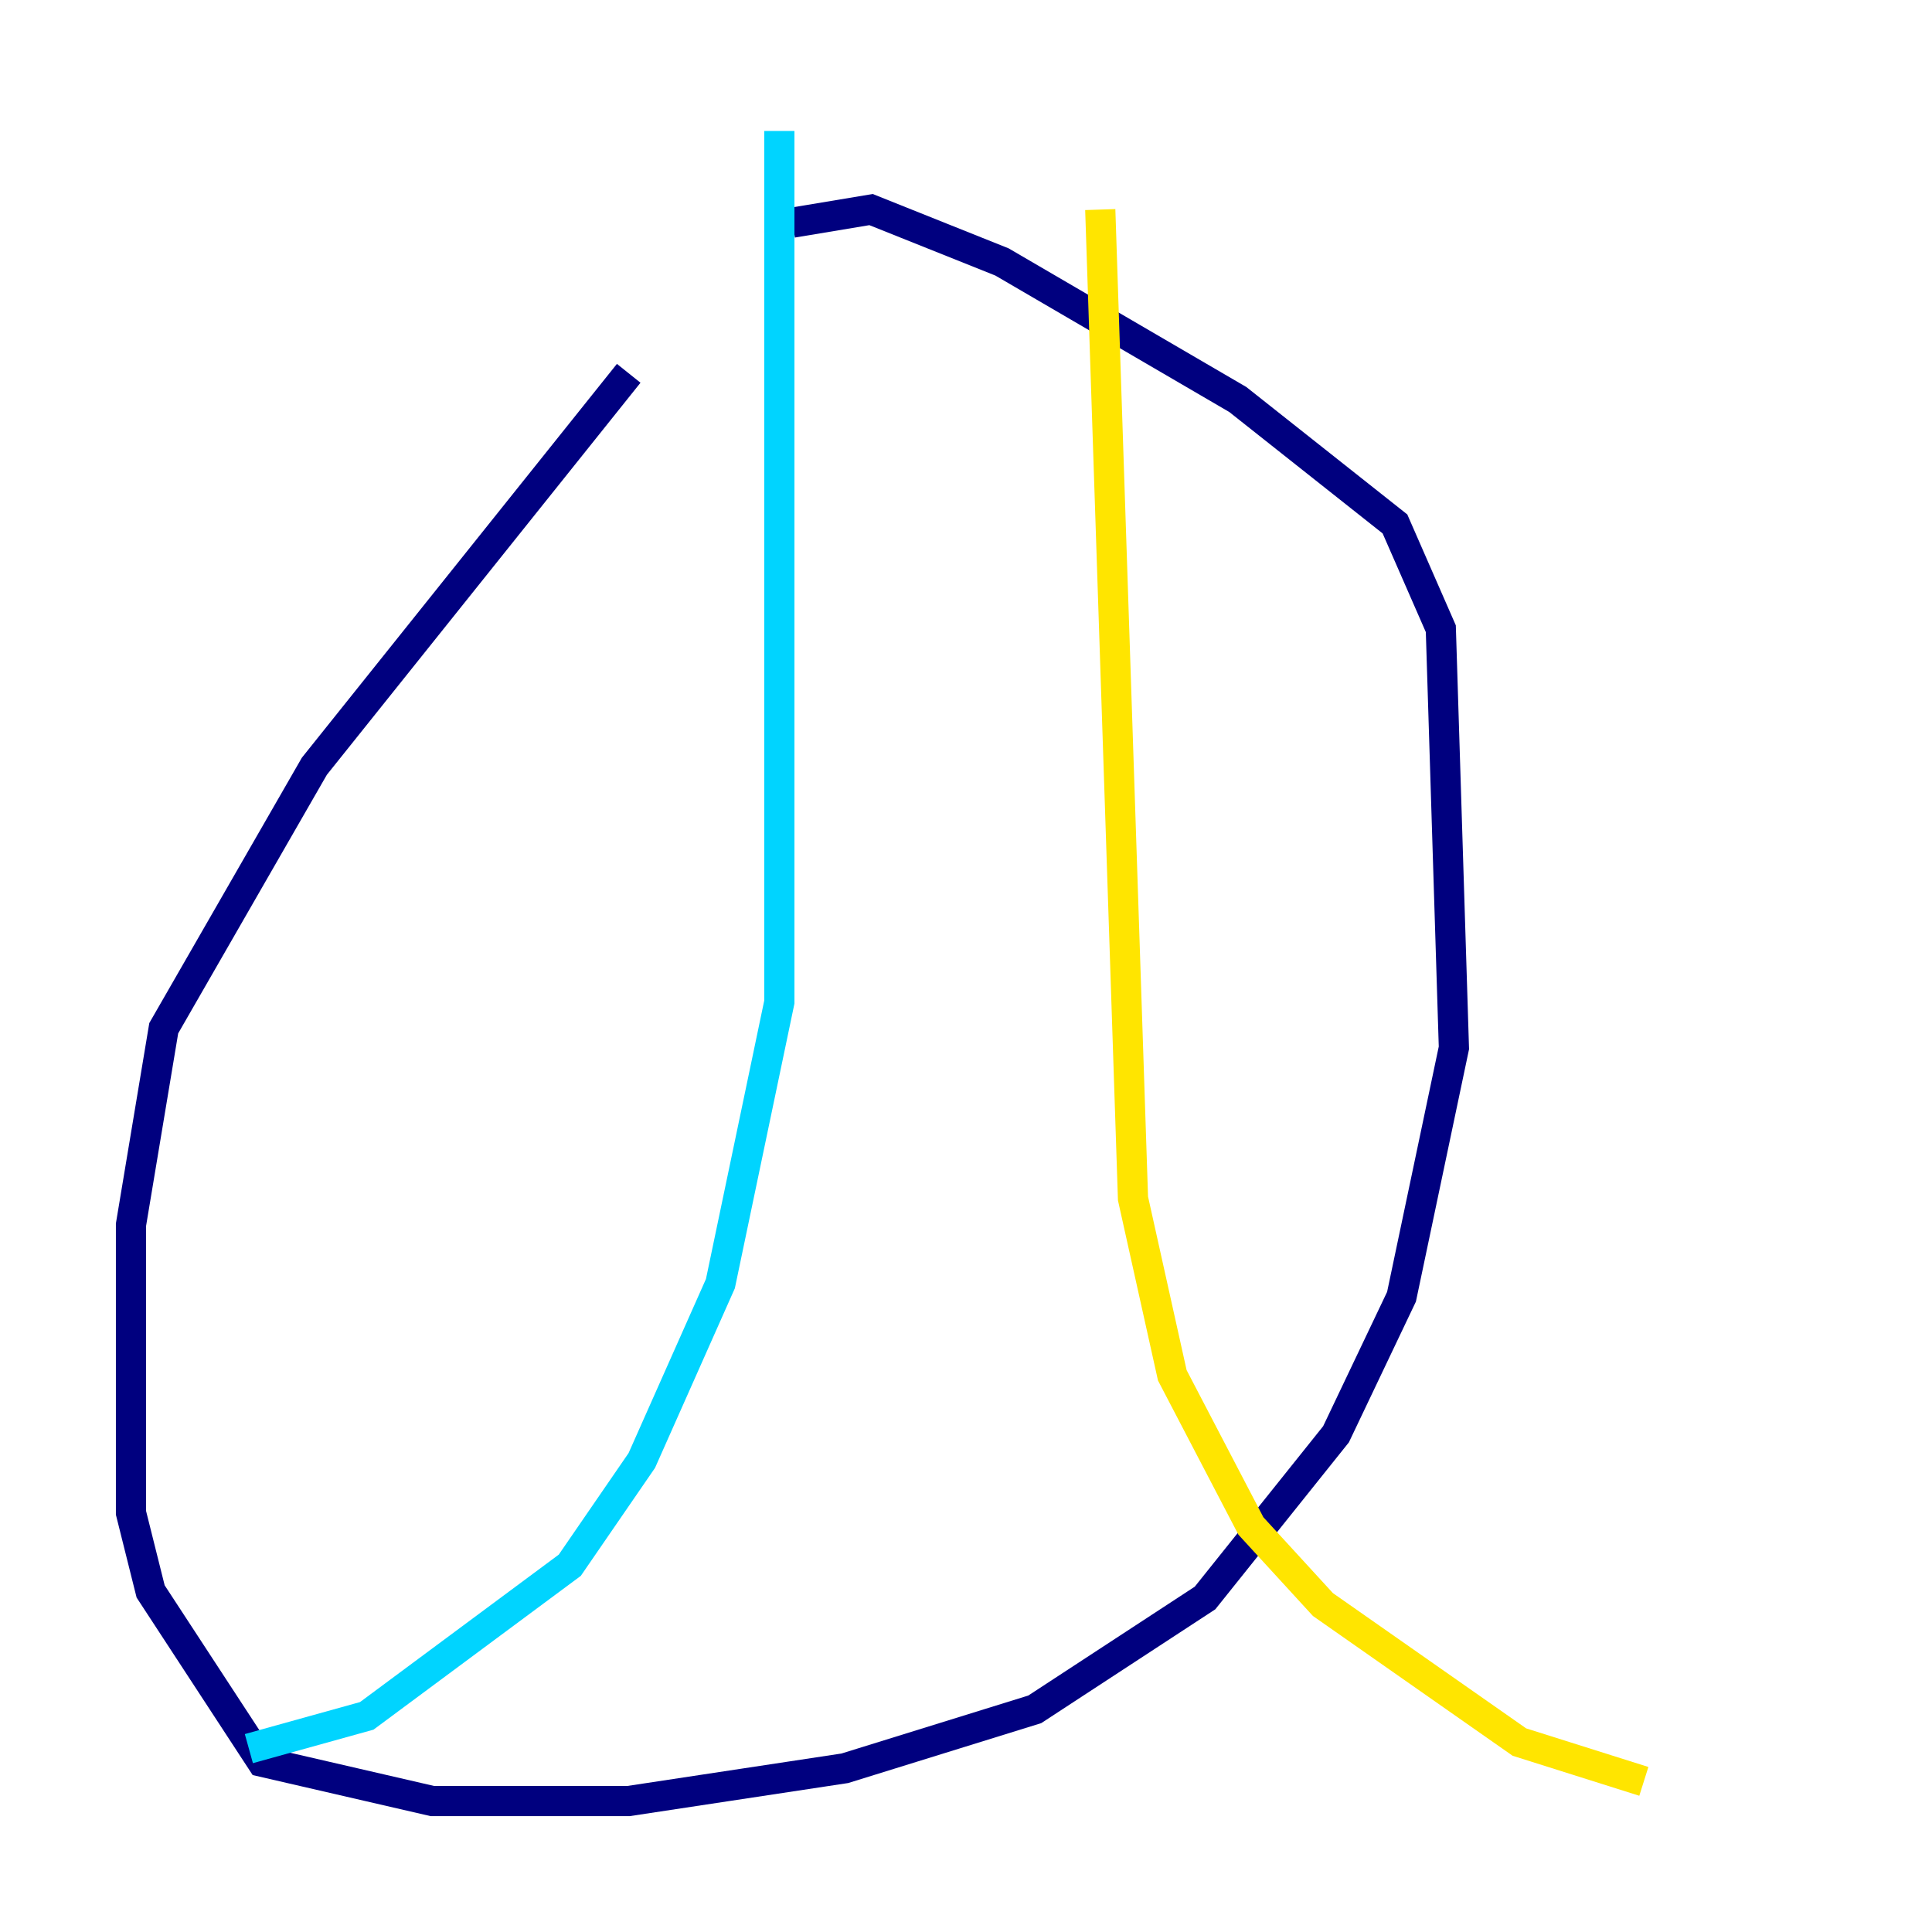 <?xml version="1.0" encoding="utf-8" ?>
<svg baseProfile="tiny" height="128" version="1.2" viewBox="0,0,128,128" width="128" xmlns="http://www.w3.org/2000/svg" xmlns:ev="http://www.w3.org/2001/xml-events" xmlns:xlink="http://www.w3.org/1999/xlink"><defs /><polyline fill="none" points="41.654,24.732 20.827,50.766 10.848,68.122 8.678,81.139 8.678,100.231 9.98,105.437 17.356,116.719 28.637,119.322 41.654,119.322 55.973,117.153 68.556,113.248 79.837,105.871 88.515,95.024 92.854,85.912 96.325,69.424 95.458,41.654 92.42,34.712 82.007,26.468 66.386,17.356 57.709,13.885 52.502,14.752" stroke="#00007f" stroke-width="2" /><polyline fill="none" points="51.634,8.678 51.634,66.386 47.729,85.044 42.522,96.759 37.749,103.702 24.298,113.681 16.488,115.851" stroke="#00d4ff" stroke-width="2" /><polyline fill="none" points="72.895,13.885 75.064,79.403 77.668,91.119 82.875,101.098 87.647,106.305 100.664,115.417 108.909,118.02" stroke="#ffe500" stroke-width="2" /><polyline fill="none" points="26.034,55.539 26.034,55.539" stroke="#7f0000" stroke-width="2" /></svg>